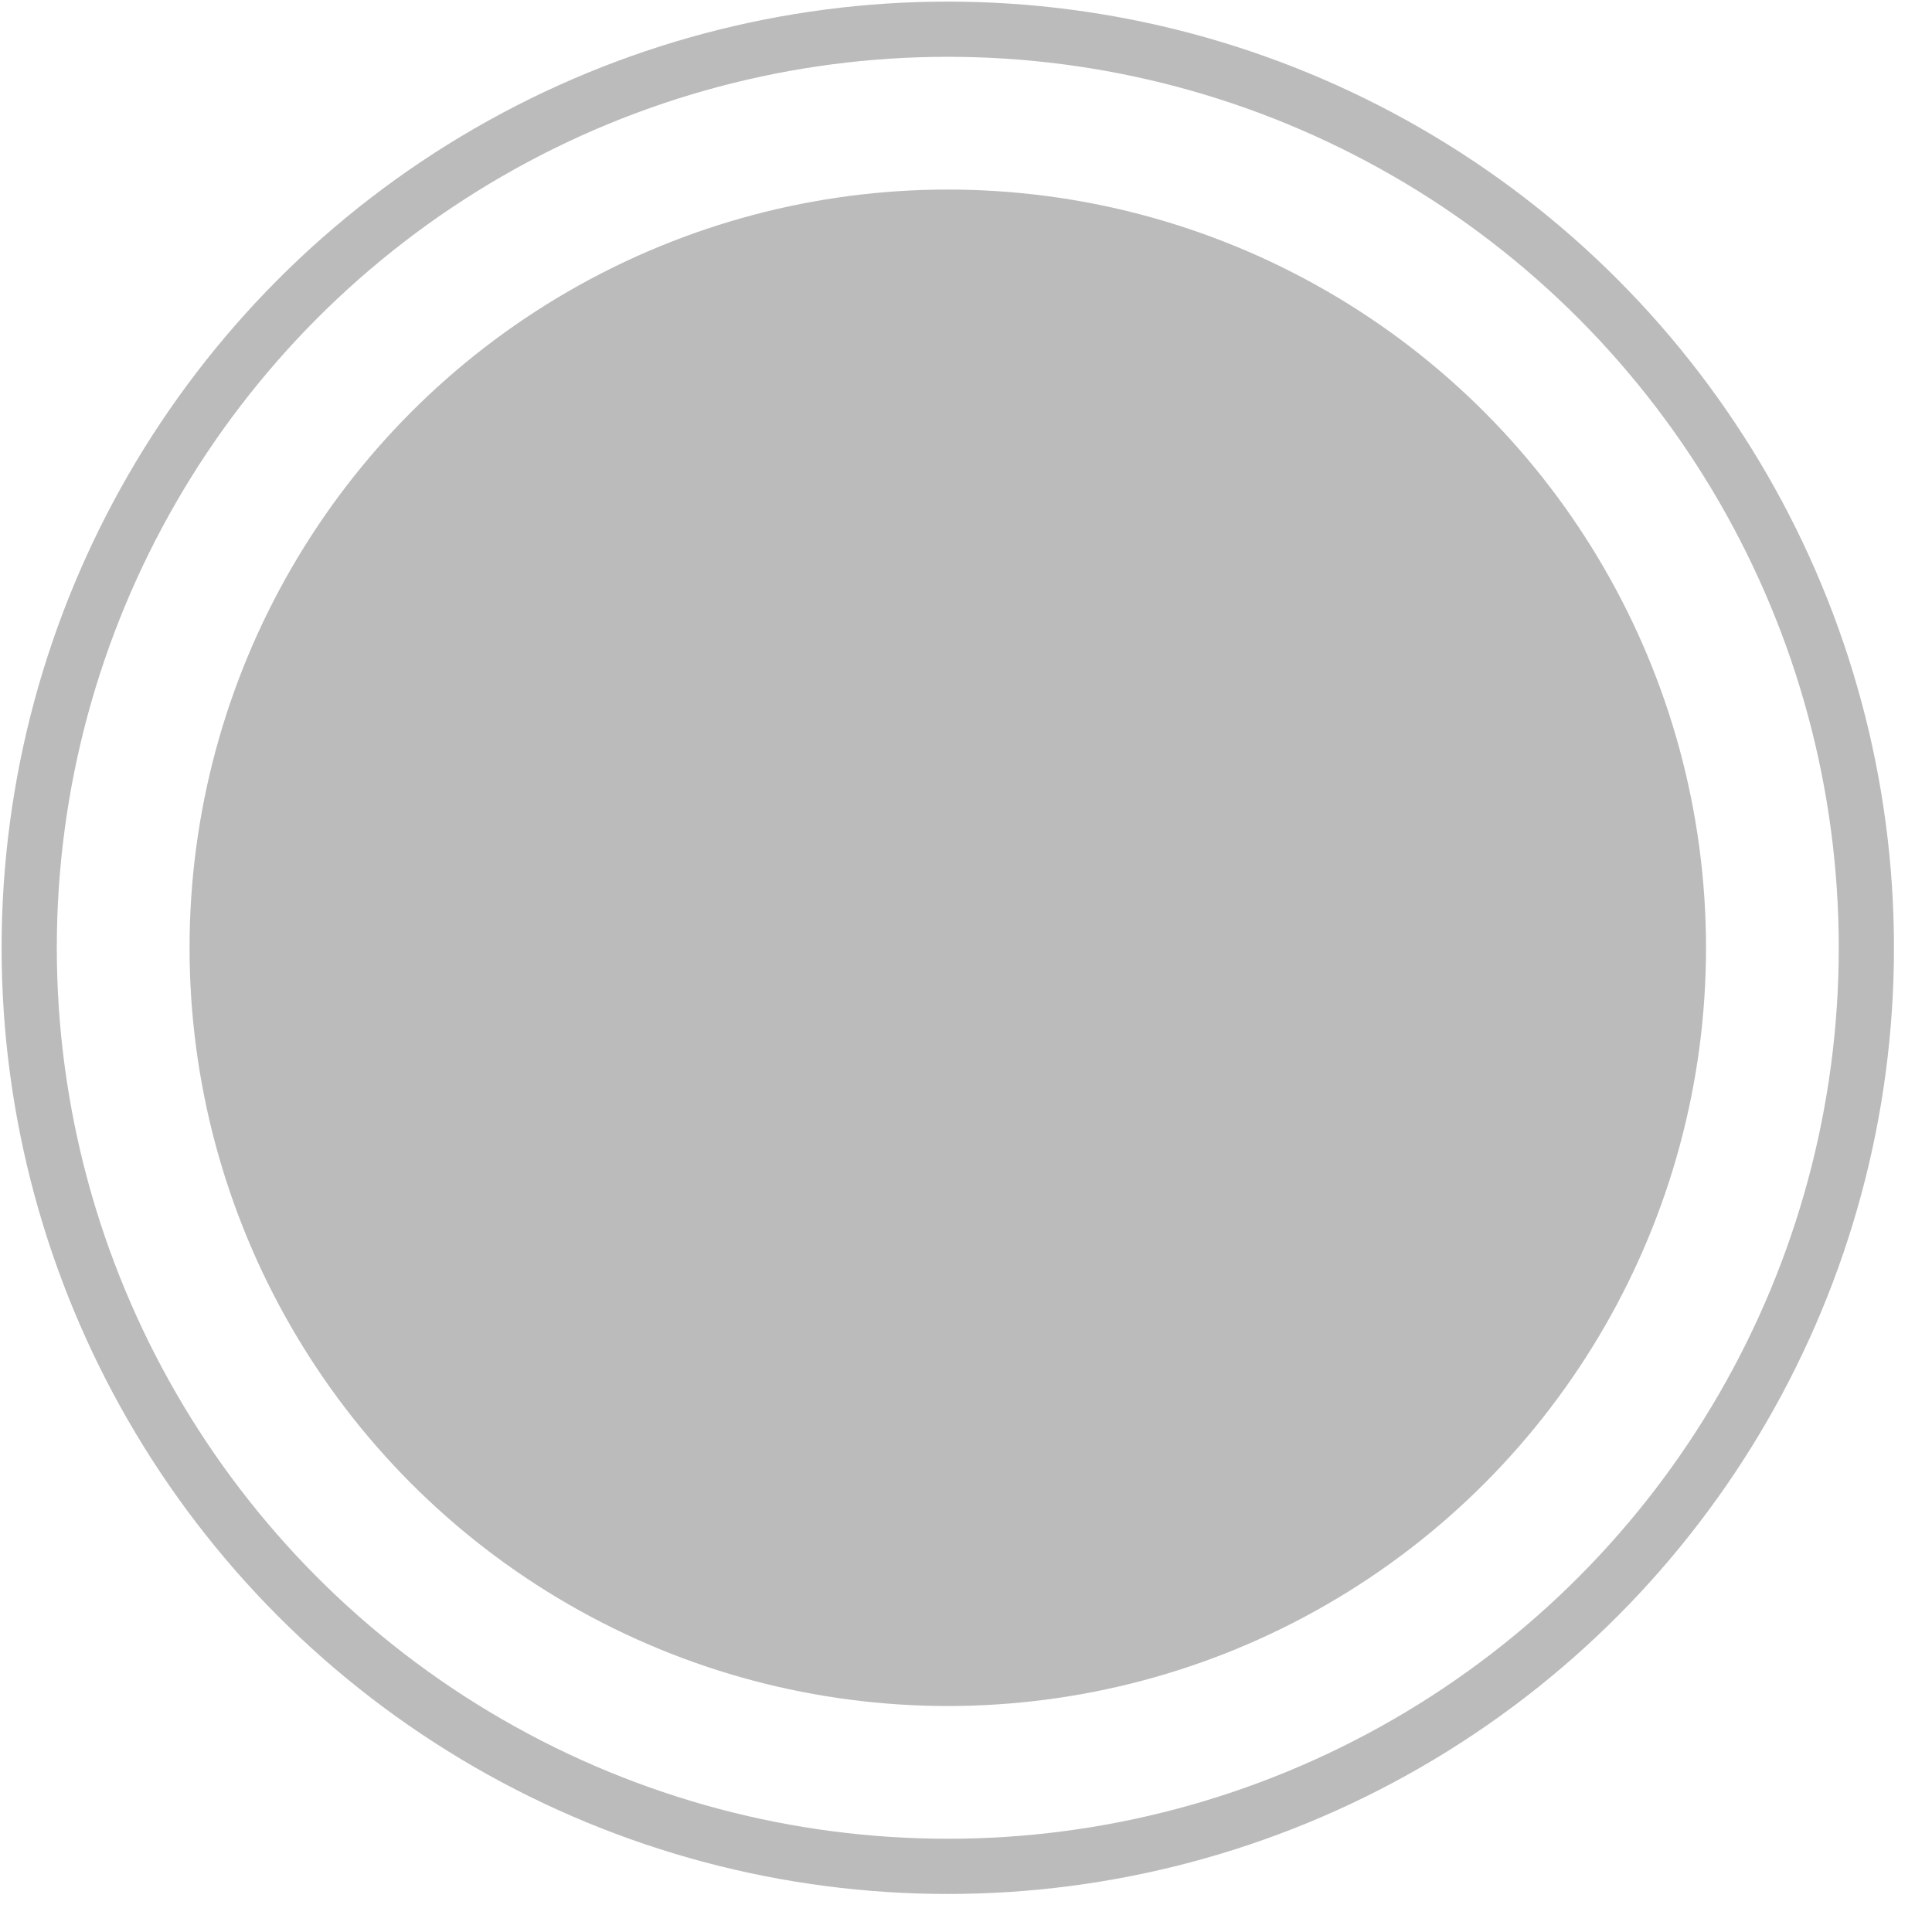 <svg xmlns="http://www.w3.org/2000/svg" width="35" height="35" viewBox="0 0 35 35">
    <g fill="none" fill-rule="evenodd">
        <path fill="#FFF" d="M-345-48h750v193h-750z"/>
        <g>
            <circle cx="17.17" cy="17.17" r="13.736" fill="#BBB"/>
            <circle cx="17.17" cy="17.17" r="16.641" stroke="#BBB"/>
        </g>
    </g>
</svg>
